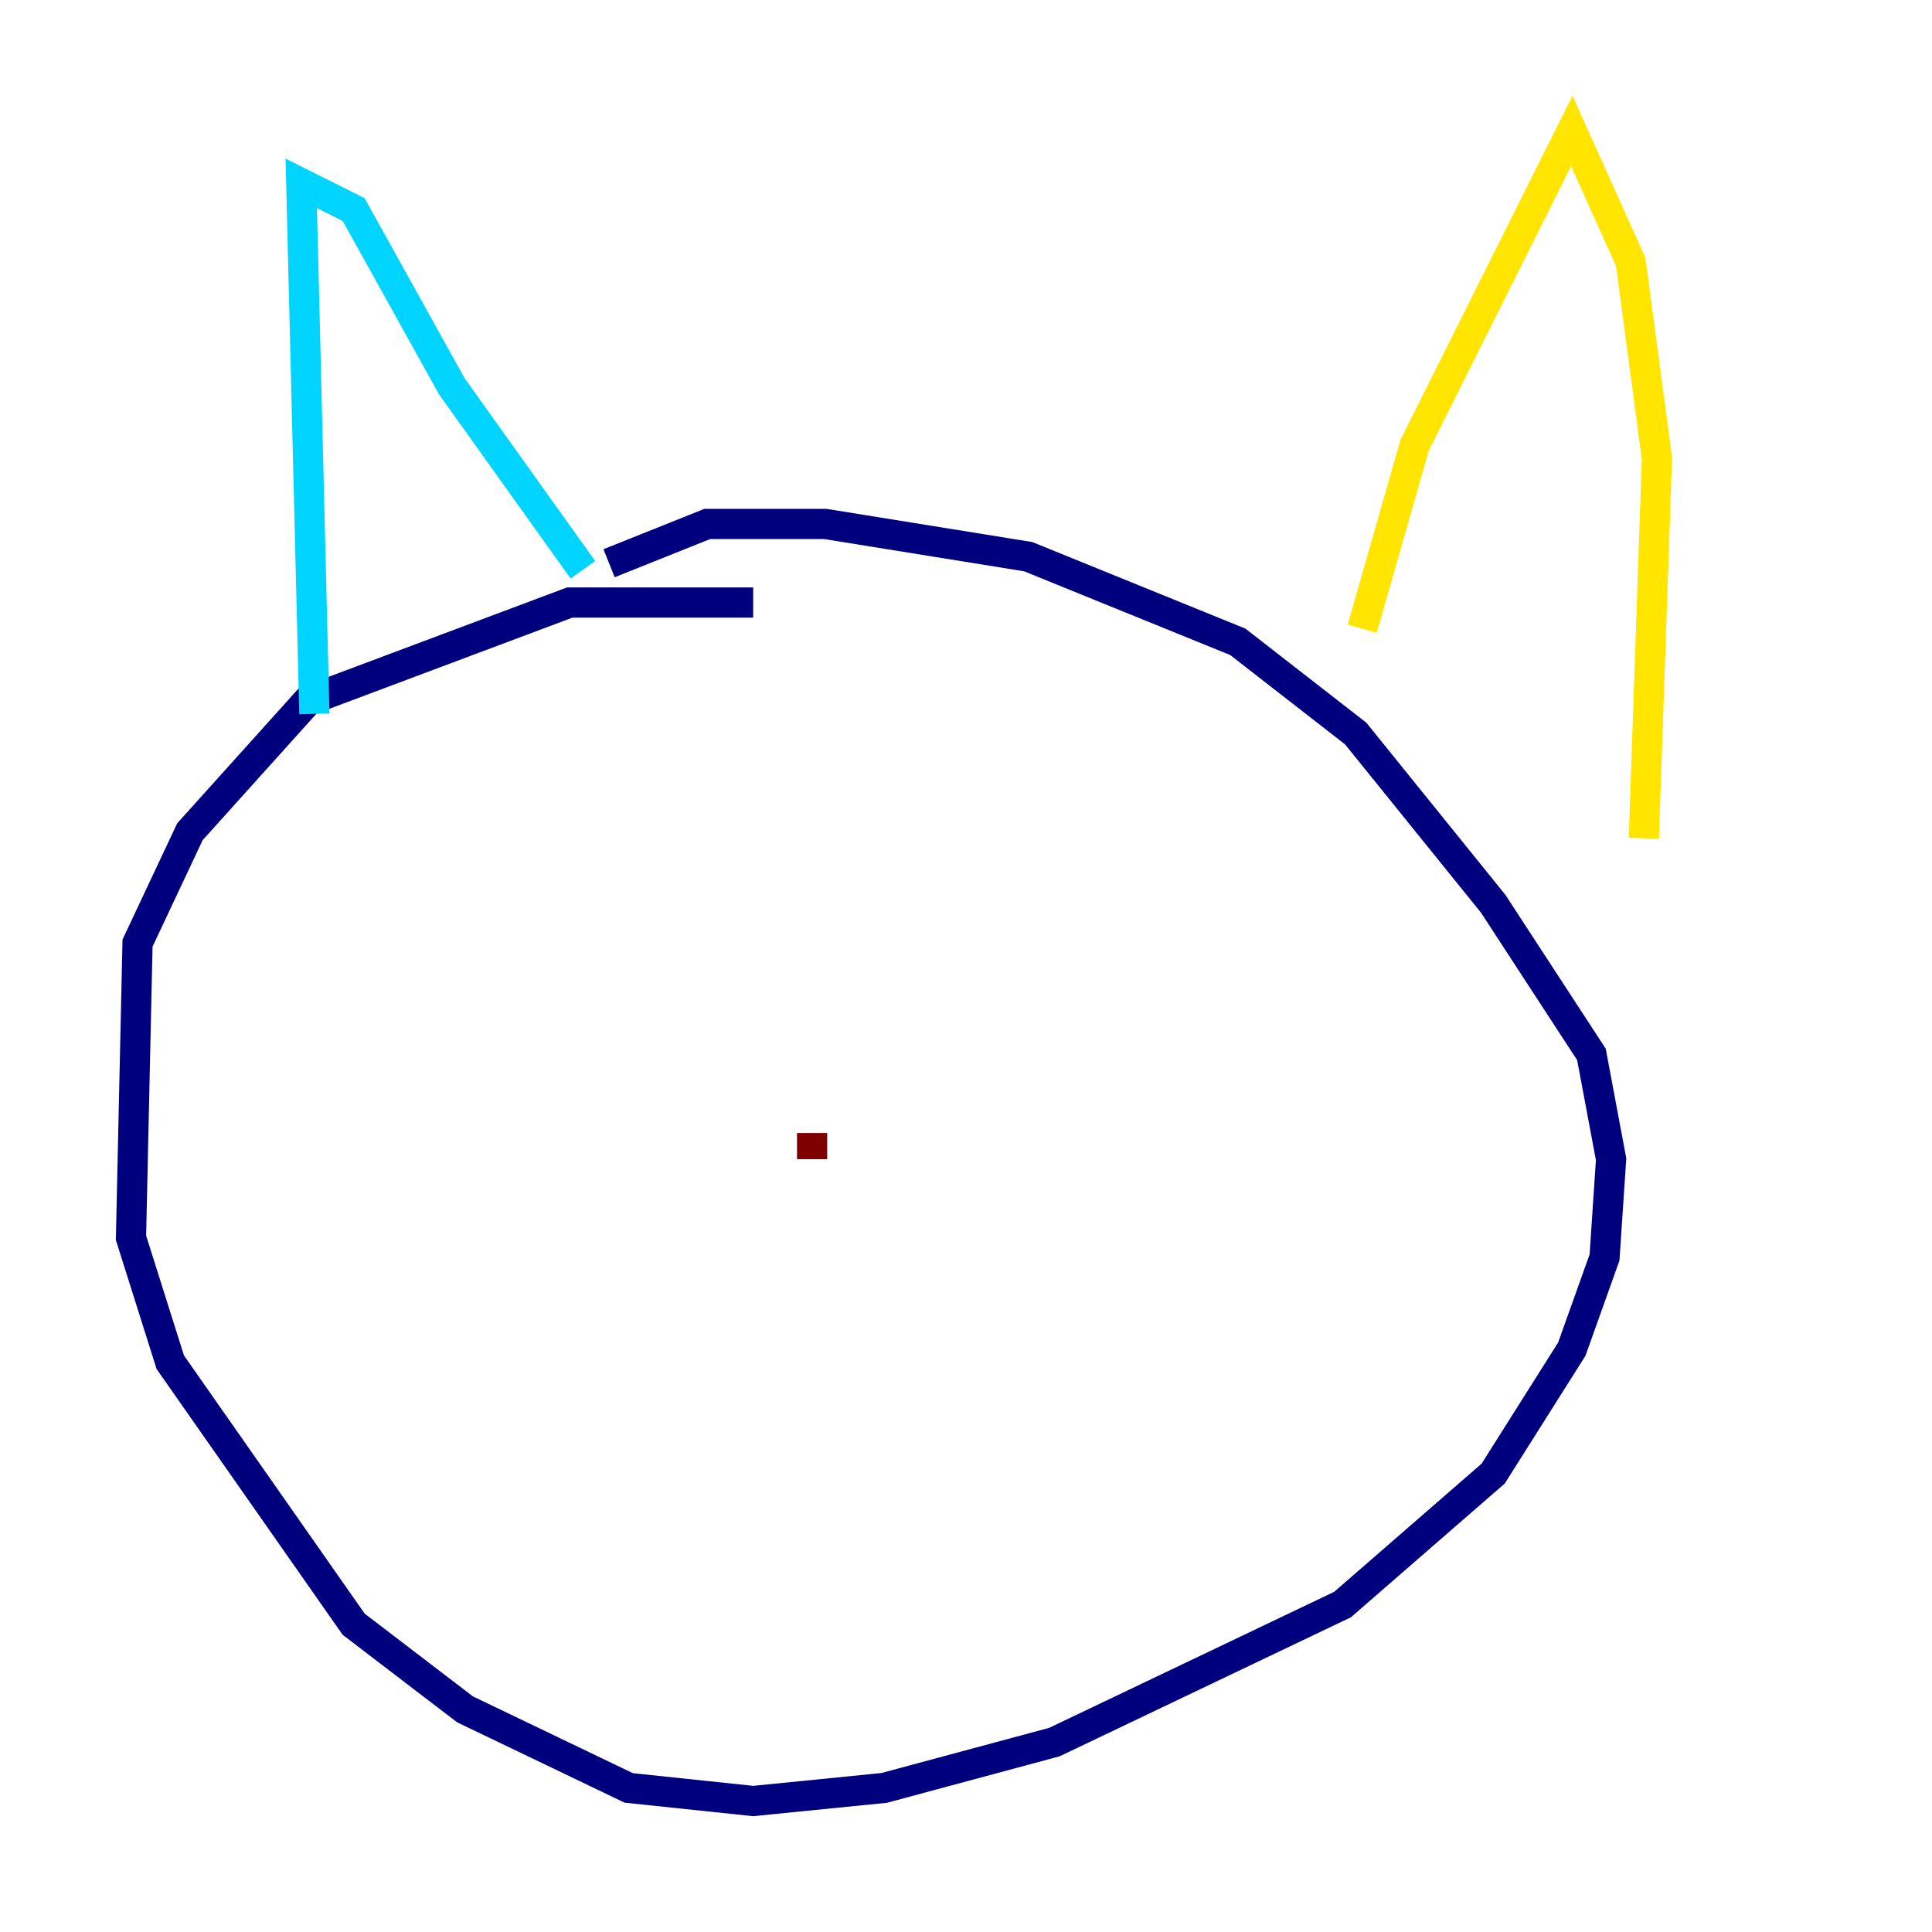 <?xml version="1.0" encoding="utf-8" ?>
<svg baseProfile="tiny" height="128" version="1.2" viewBox="0,0,128,128" width="128" xmlns="http://www.w3.org/2000/svg" xmlns:ev="http://www.w3.org/2001/xml-events" xmlns:xlink="http://www.w3.org/1999/xlink"><defs /><polyline fill="none" points="49.898,39.919 37.749,39.919 20.393,46.427 12.583,55.105 9.112,62.481 8.678,82.007 11.281,90.251 23.43,107.607 30.807,113.248 41.654,118.454 49.898,119.322 58.576,118.454 69.858,115.417 88.949,106.305 98.929,97.627 104.136,89.383 106.305,83.308 106.739,76.8 105.437,69.858 98.929,59.878 89.817,48.597 82.007,42.522 68.122,36.881 54.671,34.712 46.861,34.712 40.352,37.315" stroke="#00007f" stroke-width="2" /><polyline fill="none" points="20.827,47.295 19.959,12.149 23.43,13.885 29.939,25.6 38.617,37.749" stroke="#00d4ff" stroke-width="2" /><polyline fill="none" points="90.251,41.654 93.722,29.505 104.136,8.678 108.041,17.356 109.776,30.373 108.909,55.539" stroke="#ffe500" stroke-width="2" /><polyline fill="none" points="53.803,75.064 53.803,76.8" stroke="#7f0000" stroke-width="2" /></svg>